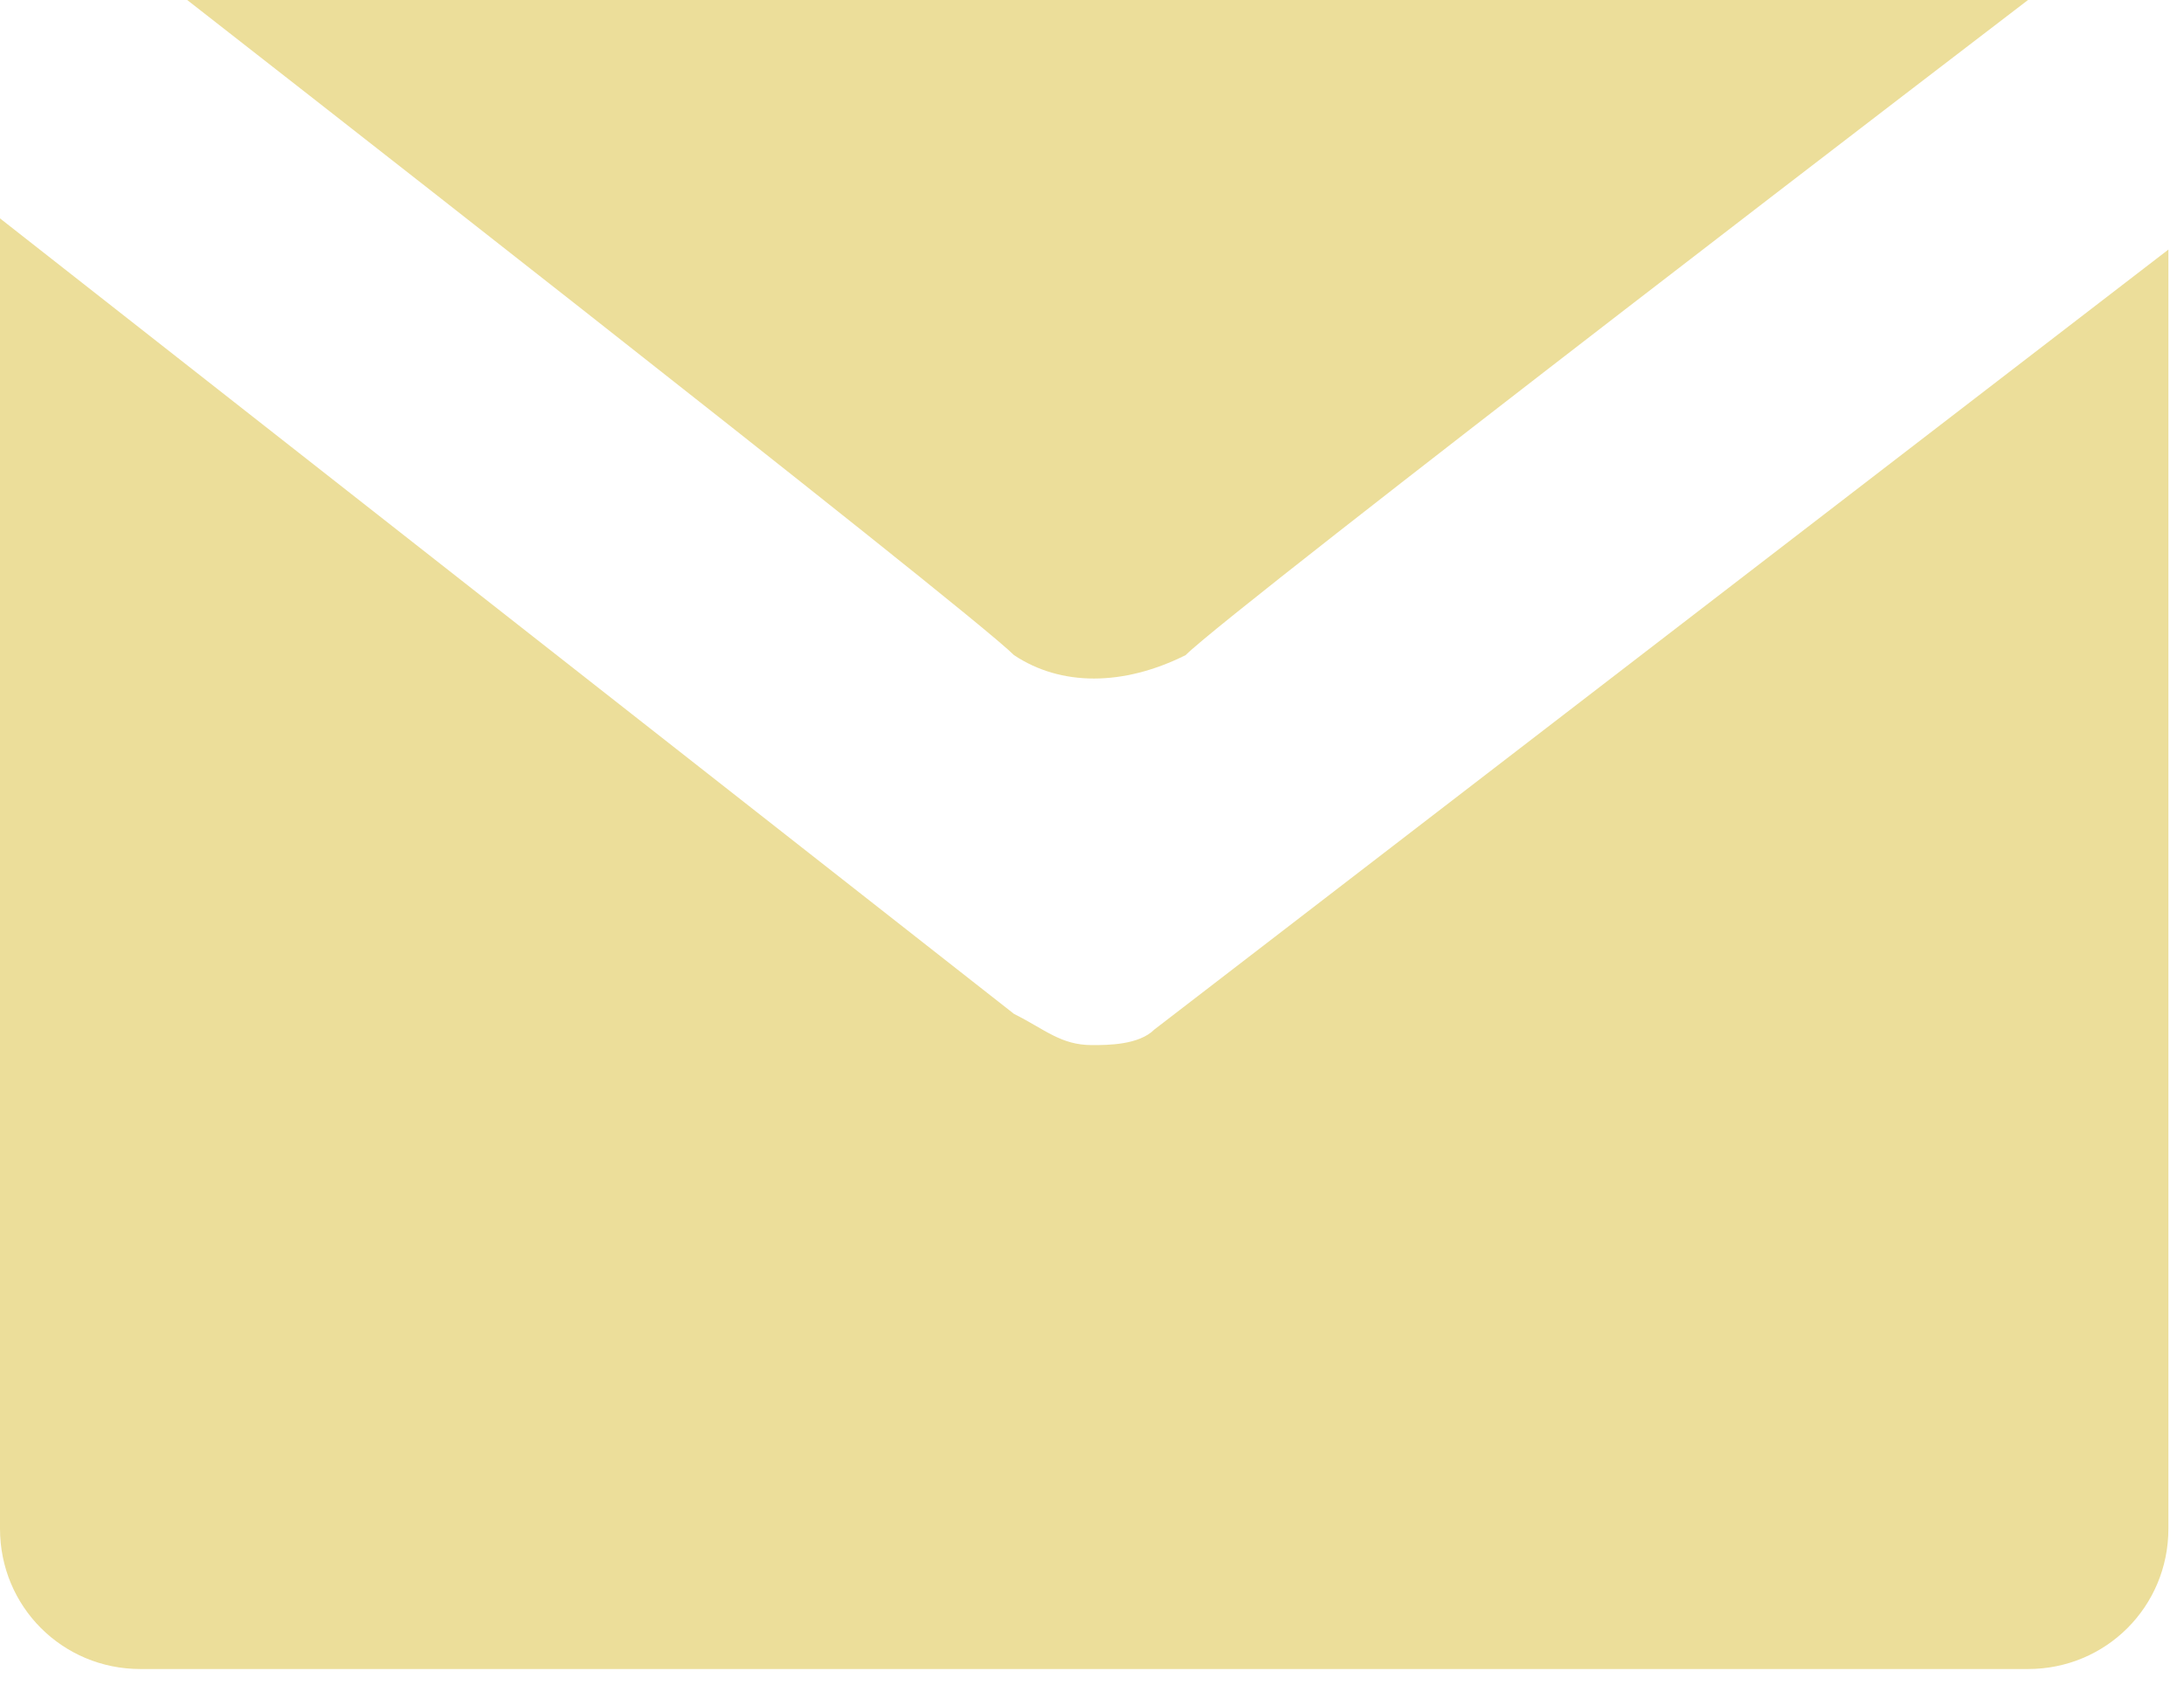<?xml version="1.0" encoding="utf-8"?>
<!-- Generator: Adobe Illustrator 23.0.0, SVG Export Plug-In . SVG Version: 6.00 Build 0)  -->
<svg version="1.1" id="Capa_1" xmlns="http://www.w3.org/2000/svg" xmlns:xlink="http://www.w3.org/1999/xlink" x="0px" y="0px"
	 viewBox="0 0 14 10.8" style="enable-background:new 0 0 14 10.8;" xml:space="preserve">
<style type="text/css">
	.st0{fill:#ECDE9A;}
</style>
<g>
	<path class="st0" d="M13,0H1.2c0,0,5,3.9,5.3,4.2c0.3,0.2,0.7,0.2,1.1,0C7.9,3.9,13,0,13,0z"/>
	<path class="st0" d="M7.4,6.6C7.3,6.7,7.1,6.7,7,6.7c-0.2,0-0.3-0.1-0.5-0.2L0,1.4v8.4c0,0.5,0.4,0.9,0.9,0.9H13
		c0.5,0,0.9-0.4,0.9-0.9V1.6L7.4,6.6z"/>
</g>
</svg>
